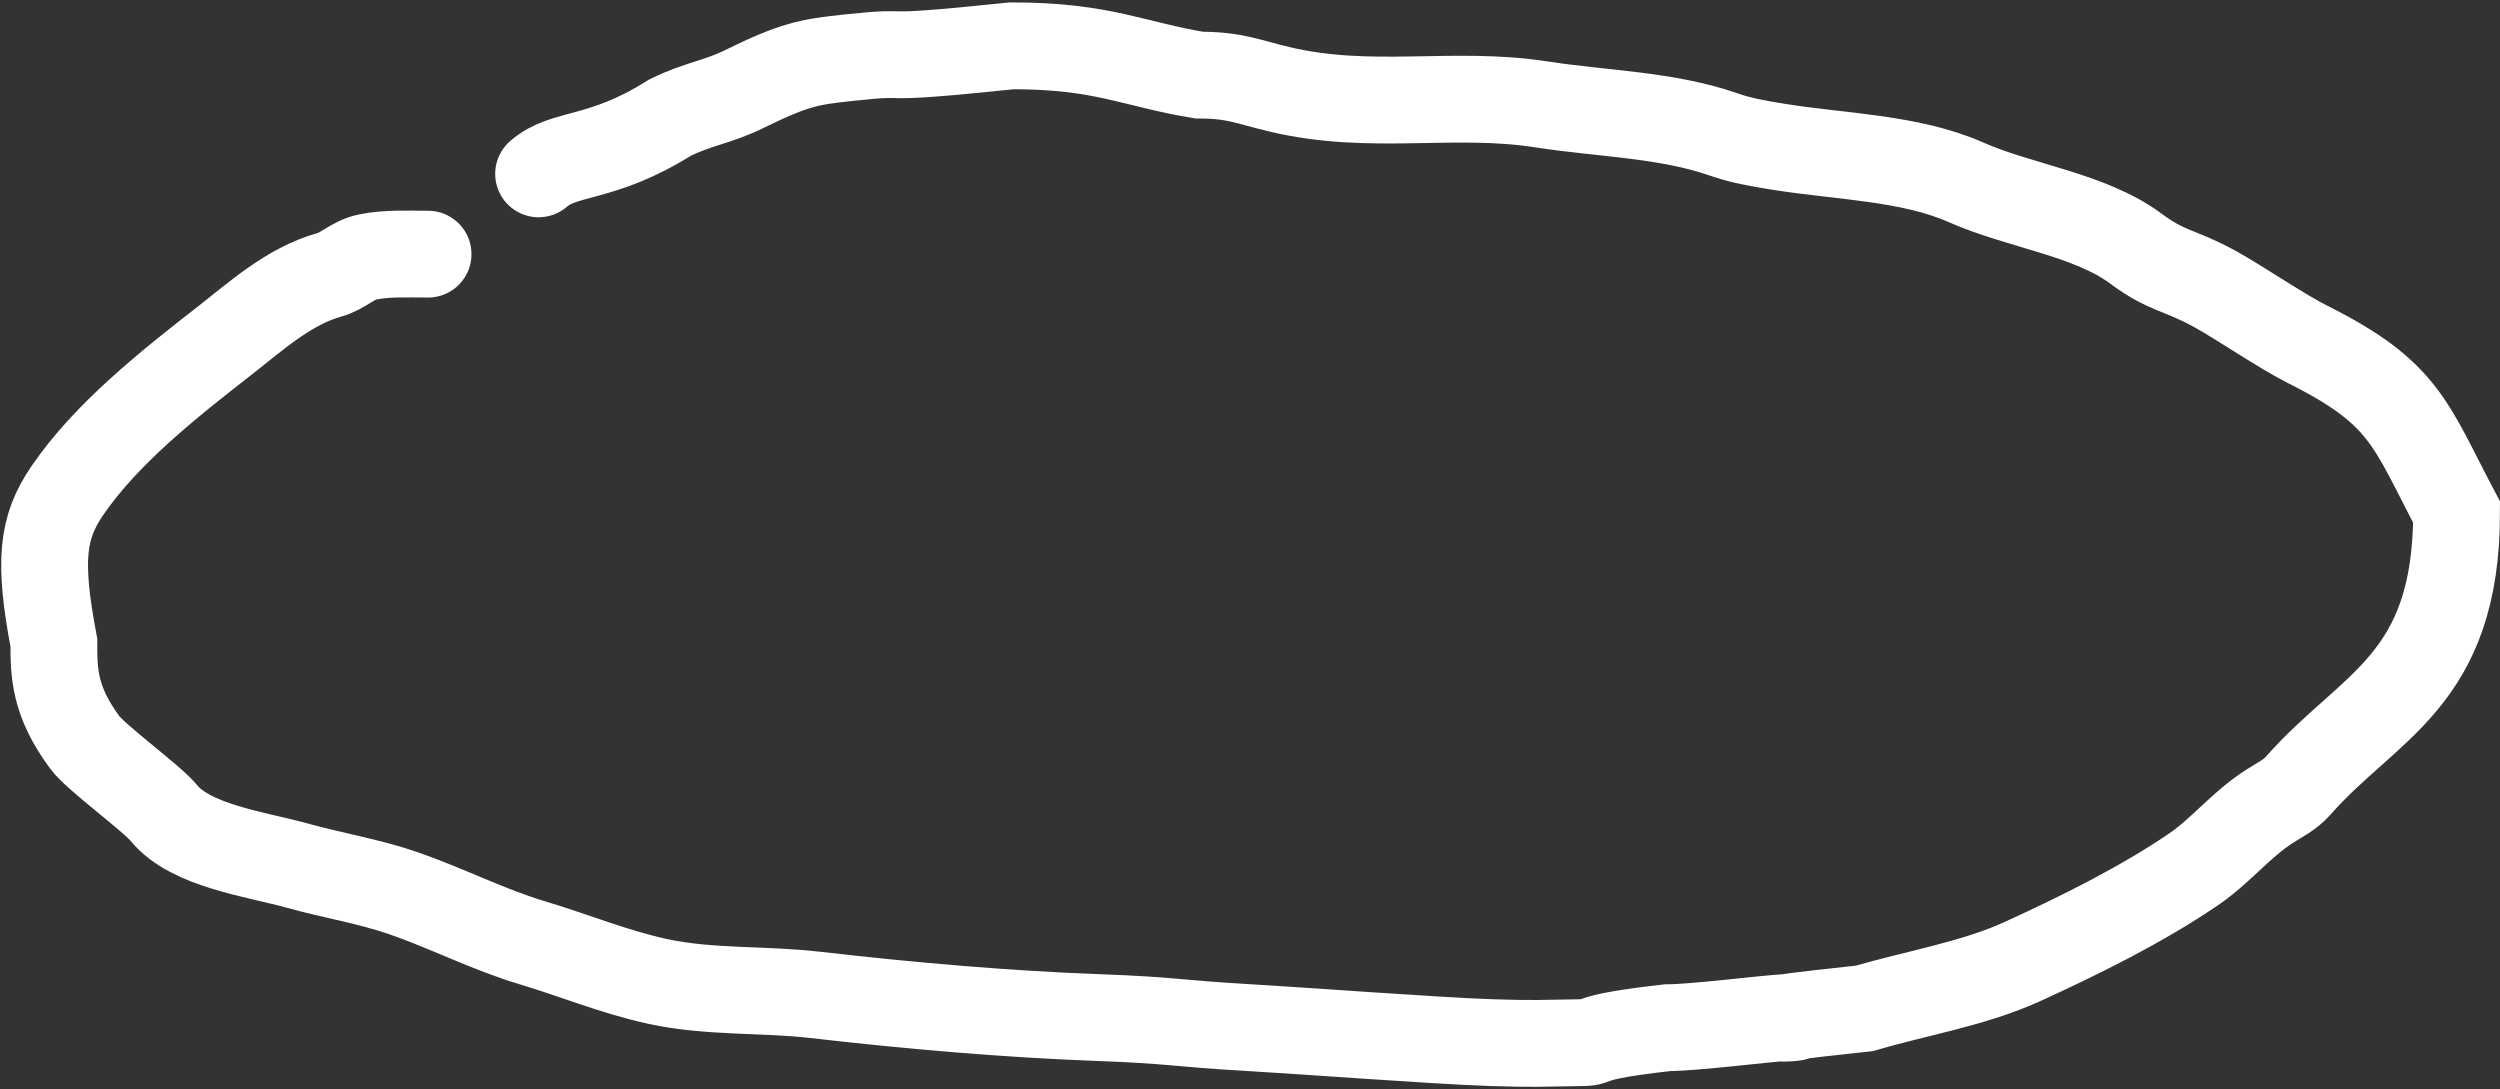 <svg width="576" height="251" viewBox="0 0 576 251" fill="none" xmlns="http://www.w3.org/2000/svg">
<rect x="0" y="0" width="576" height="251" fill="#333333" stroke="none"/>
<path d="M98.626 58.556C94.026 58.556 89.142 58.285 84.645 59.223C81.17 59.948 79.135 62.422 75.857 63.334C66.582 65.914 58.892 72.927 51.955 78.334C38.863 88.539 24.545 99.847 15.538 113.001C9.653 121.594 8.848 129.28 12.408 148.056C12.408 155.056 12.491 161.509 19.532 171.056C22.156 174.614 34.922 183.843 37.774 187.334C43.972 194.919 58.984 196.789 68.733 199.501C76.796 201.743 85.001 203.054 92.901 205.778C102.964 209.249 112.431 214.163 122.661 217.223C132.262 220.095 141.604 223.969 151.489 226.112C163.543 228.725 175.66 227.821 187.84 229.223C209.36 231.7 231.817 233.67 252.953 234.445C270.465 235.087 270.478 235.775 287.973 236.778C300.968 237.524 330.648 239.794 343.631 240.223C353.411 240.546 354.886 240.362 364.67 240.223C368.738 240.165 364.257 239.028 384.244 236.778C390.435 236.778 406.985 234.653 411.407 234.445C420.515 234.016 395.265 236.011 429.516 232.334C441.503 228.827 454.807 226.641 465.934 221.556C479.087 215.546 493.431 208.451 505.348 200.334C511.705 196.004 516.182 190.129 522.725 185.89C525.291 184.226 527.595 183.186 529.516 181.001C545.863 162.399 566 157.056 566 118.001C555.215 97.556 554.116 90.584 531.646 79.334C525.759 76.386 515.888 69.637 510.275 66.556C502.028 62.031 499.332 62.656 492.099 57.278C481.517 49.412 465.359 47.495 452.951 42.001C440.031 36.28 423.794 36.105 409.543 33.778C405.081 33.05 401.171 32.395 397.026 30.945C384.091 26.418 368.799 26.186 355.149 24.056C334.706 20.866 315.882 25.619 294.697 20.556C287.373 18.806 284.477 17.306 276.288 17.306C261.109 14.806 254.118 10.556 233.146 10.556C197.194 14.306 213.196 11.396 195.397 13.306C186.443 14.267 183.113 14.806 171.395 20.556C165.226 23.584 160.943 23.862 154.352 27.112C138.473 37.112 130.084 34.806 124.092 40.056" stroke="white" stroke-width="20" stroke-linecap="round"/>
</svg>
